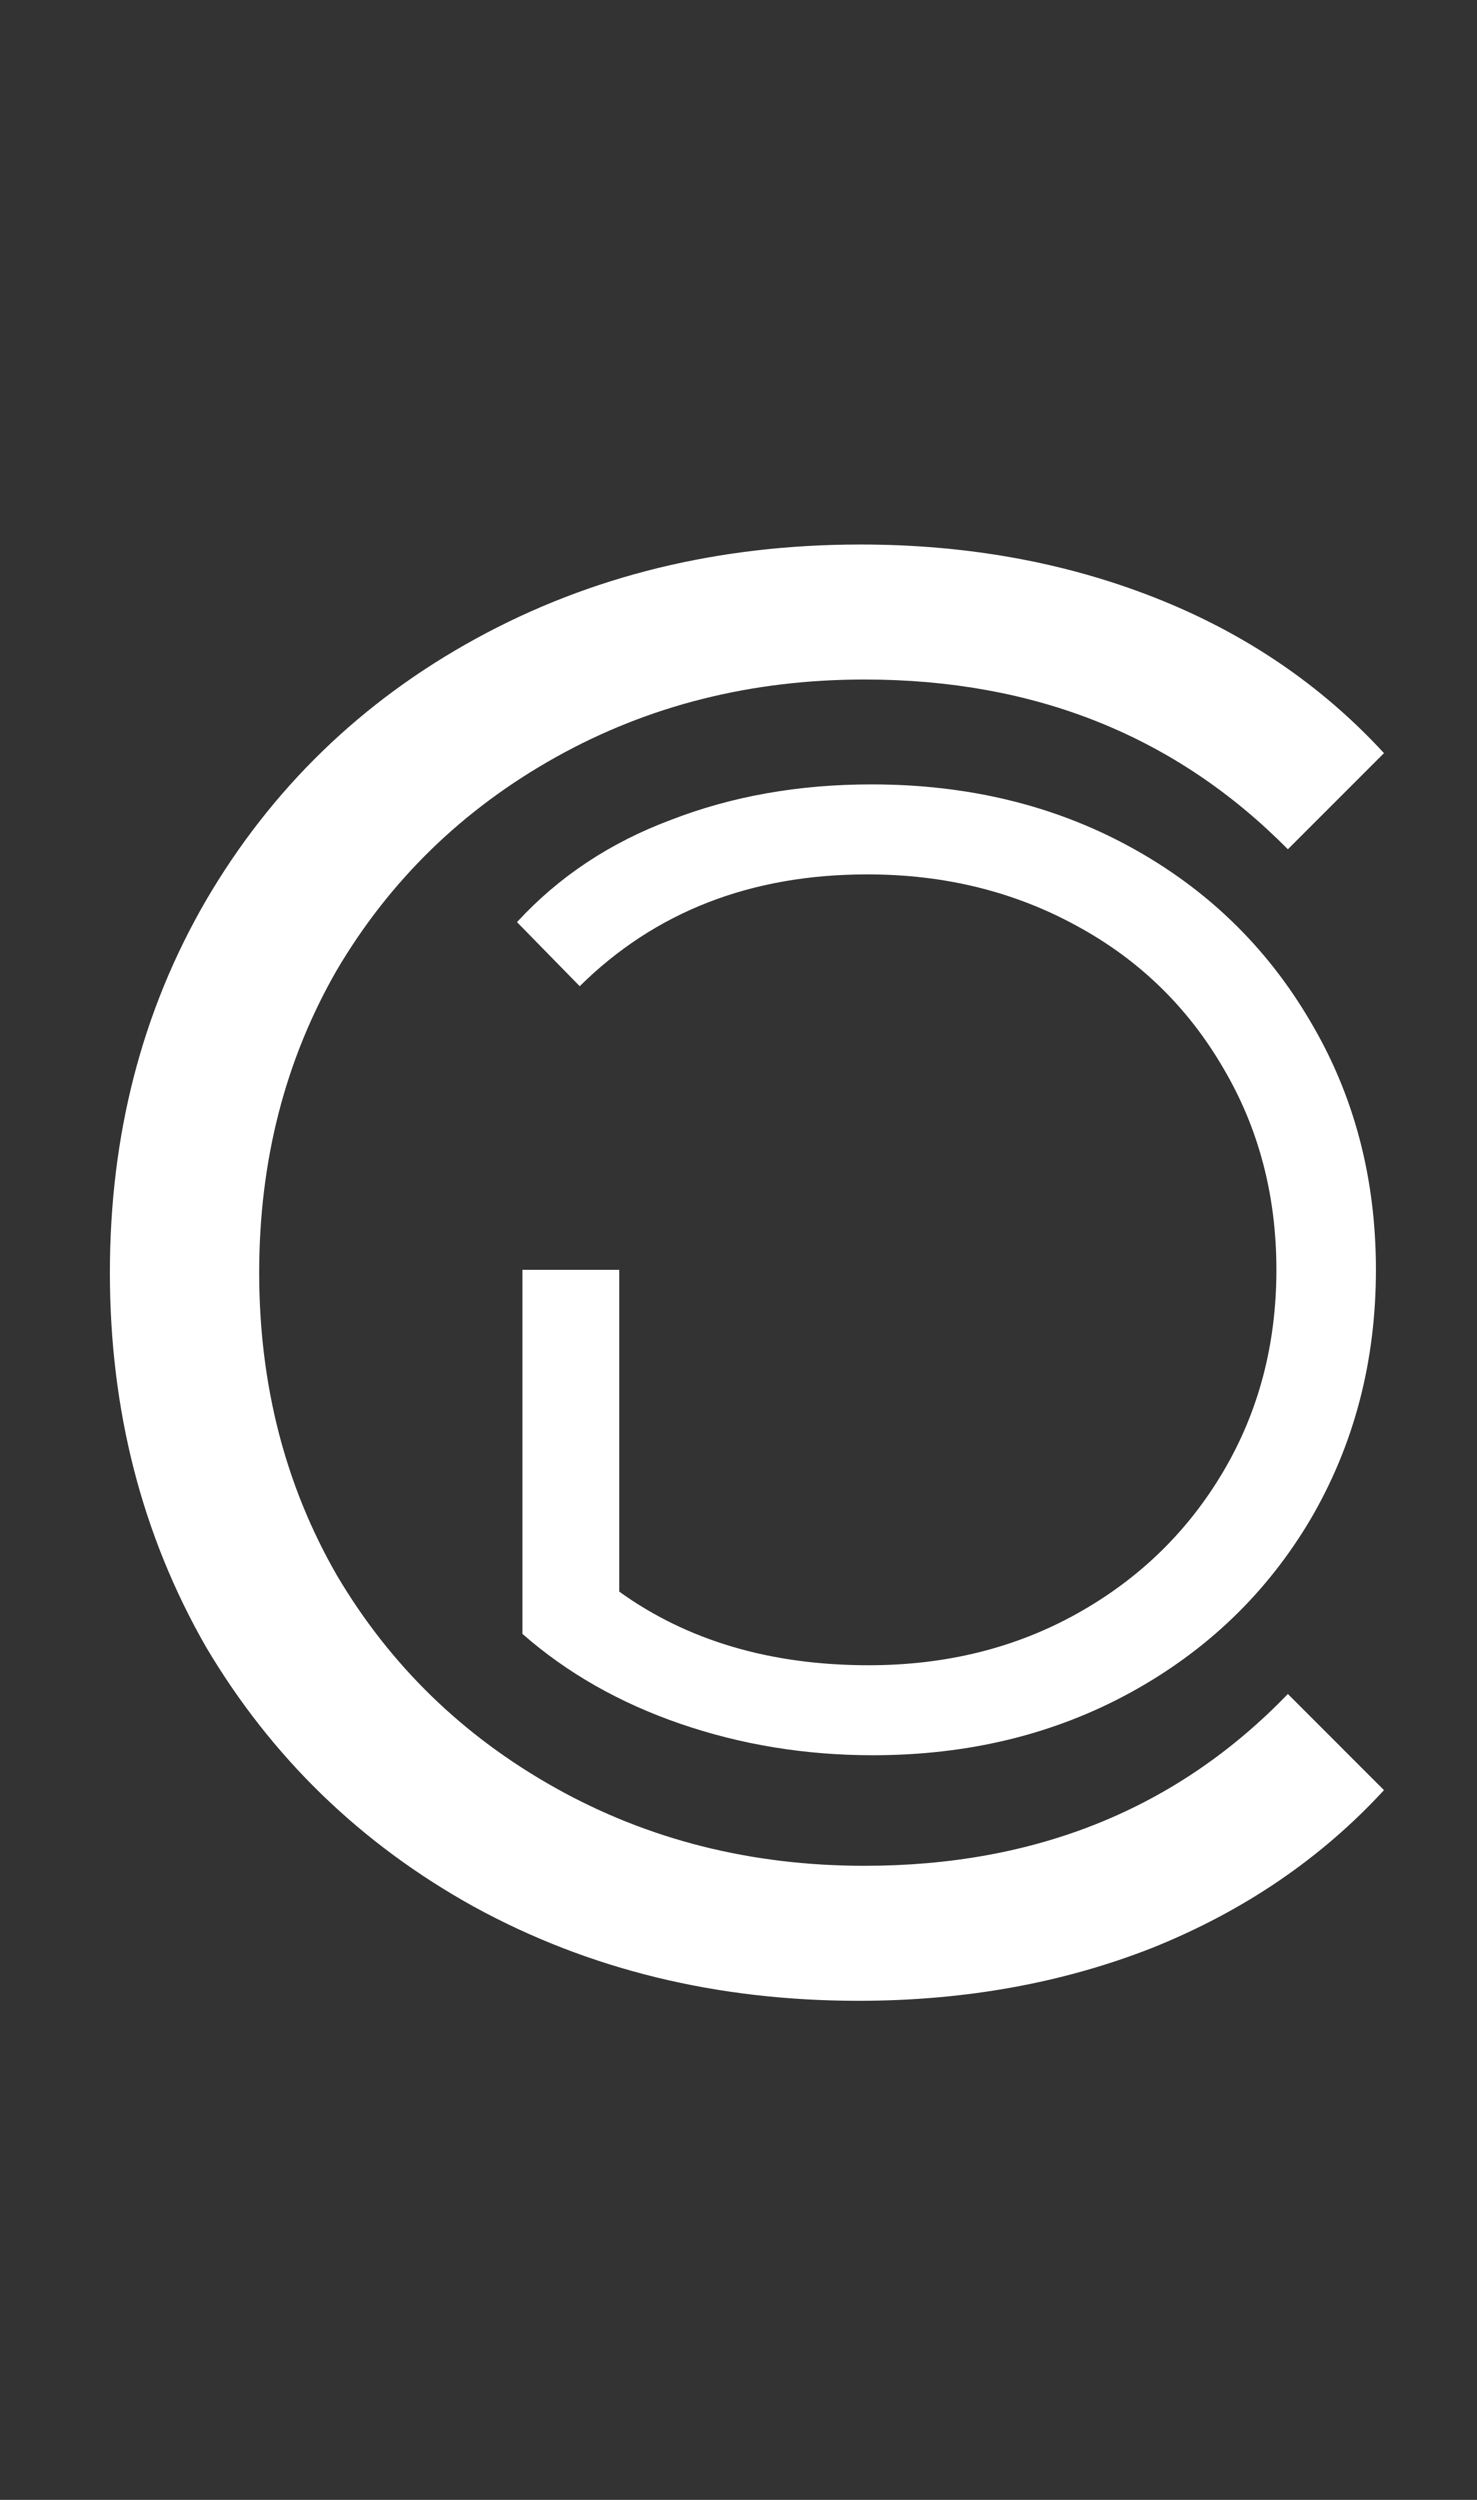 <svg width="104" height="176" viewBox="0 0 104 176" fill="none" xmlns="http://www.w3.org/2000/svg">
<rect x="0" y="0" width="104" height="176" fill="#333333" stroke="none"/>
<path d="M60.442 140.864C50.458 140.864 41.434 138.656 33.37 134.24C25.402 129.824 19.114 123.728 14.506 115.952C9.994 108.08 7.738 99.296 7.738 89.6C7.738 79.904 9.994 71.168 14.506 63.392C19.114 55.52 25.45 49.376 33.514 44.96C41.578 40.544 50.602 38.336 60.586 38.336C68.074 38.336 74.986 39.584 81.322 42.08C87.658 44.576 93.034 48.224 97.45 53.024L90.682 59.792C82.81 51.824 72.874 47.84 60.874 47.84C52.906 47.84 45.658 49.664 39.13 53.312C32.602 56.96 27.466 61.952 23.722 68.288C20.074 74.624 18.25 81.728 18.25 89.6C18.25 97.472 20.074 104.576 23.722 110.912C27.466 117.248 32.602 122.24 39.13 125.888C45.658 129.536 52.906 131.36 60.874 131.36C72.97 131.36 82.906 127.328 90.682 119.264L97.45 126.032C93.034 130.832 87.61 134.528 81.178 137.12C74.842 139.616 67.93 140.864 60.442 140.864Z" fill="white"/>
<path d="M43.603 89.4H36.787V115.032C39.923 117.784 43.635 119.896 47.923 121.368C52.211 122.84 56.723 123.576 61.459 123.576C68.179 123.576 74.227 122.104 79.603 119.16C84.979 116.216 89.203 112.152 92.275 106.968C95.347 101.72 96.883 95.864 96.883 89.4C96.883 82.936 95.347 77.112 92.275 71.928C89.203 66.68 84.979 62.584 79.603 59.64C74.227 56.696 68.147 55.224 61.363 55.224C56.243 55.224 51.539 56.056 47.251 57.72C42.963 59.32 39.347 61.72 36.403 64.92L40.819 69.432C46.131 64.184 52.883 61.56 61.075 61.56C66.515 61.56 71.443 62.776 75.859 65.208C80.211 67.576 83.635 70.904 86.131 75.192C88.627 79.416 89.875 84.152 89.875 89.4C89.875 94.648 88.627 99.384 86.131 103.608C83.635 107.832 80.211 111.16 75.859 113.592C71.507 116.024 66.611 117.24 61.171 117.24C54.259 117.24 48.403 115.512 43.603 112.056V89.4Z" fill="white"/>
</svg>
